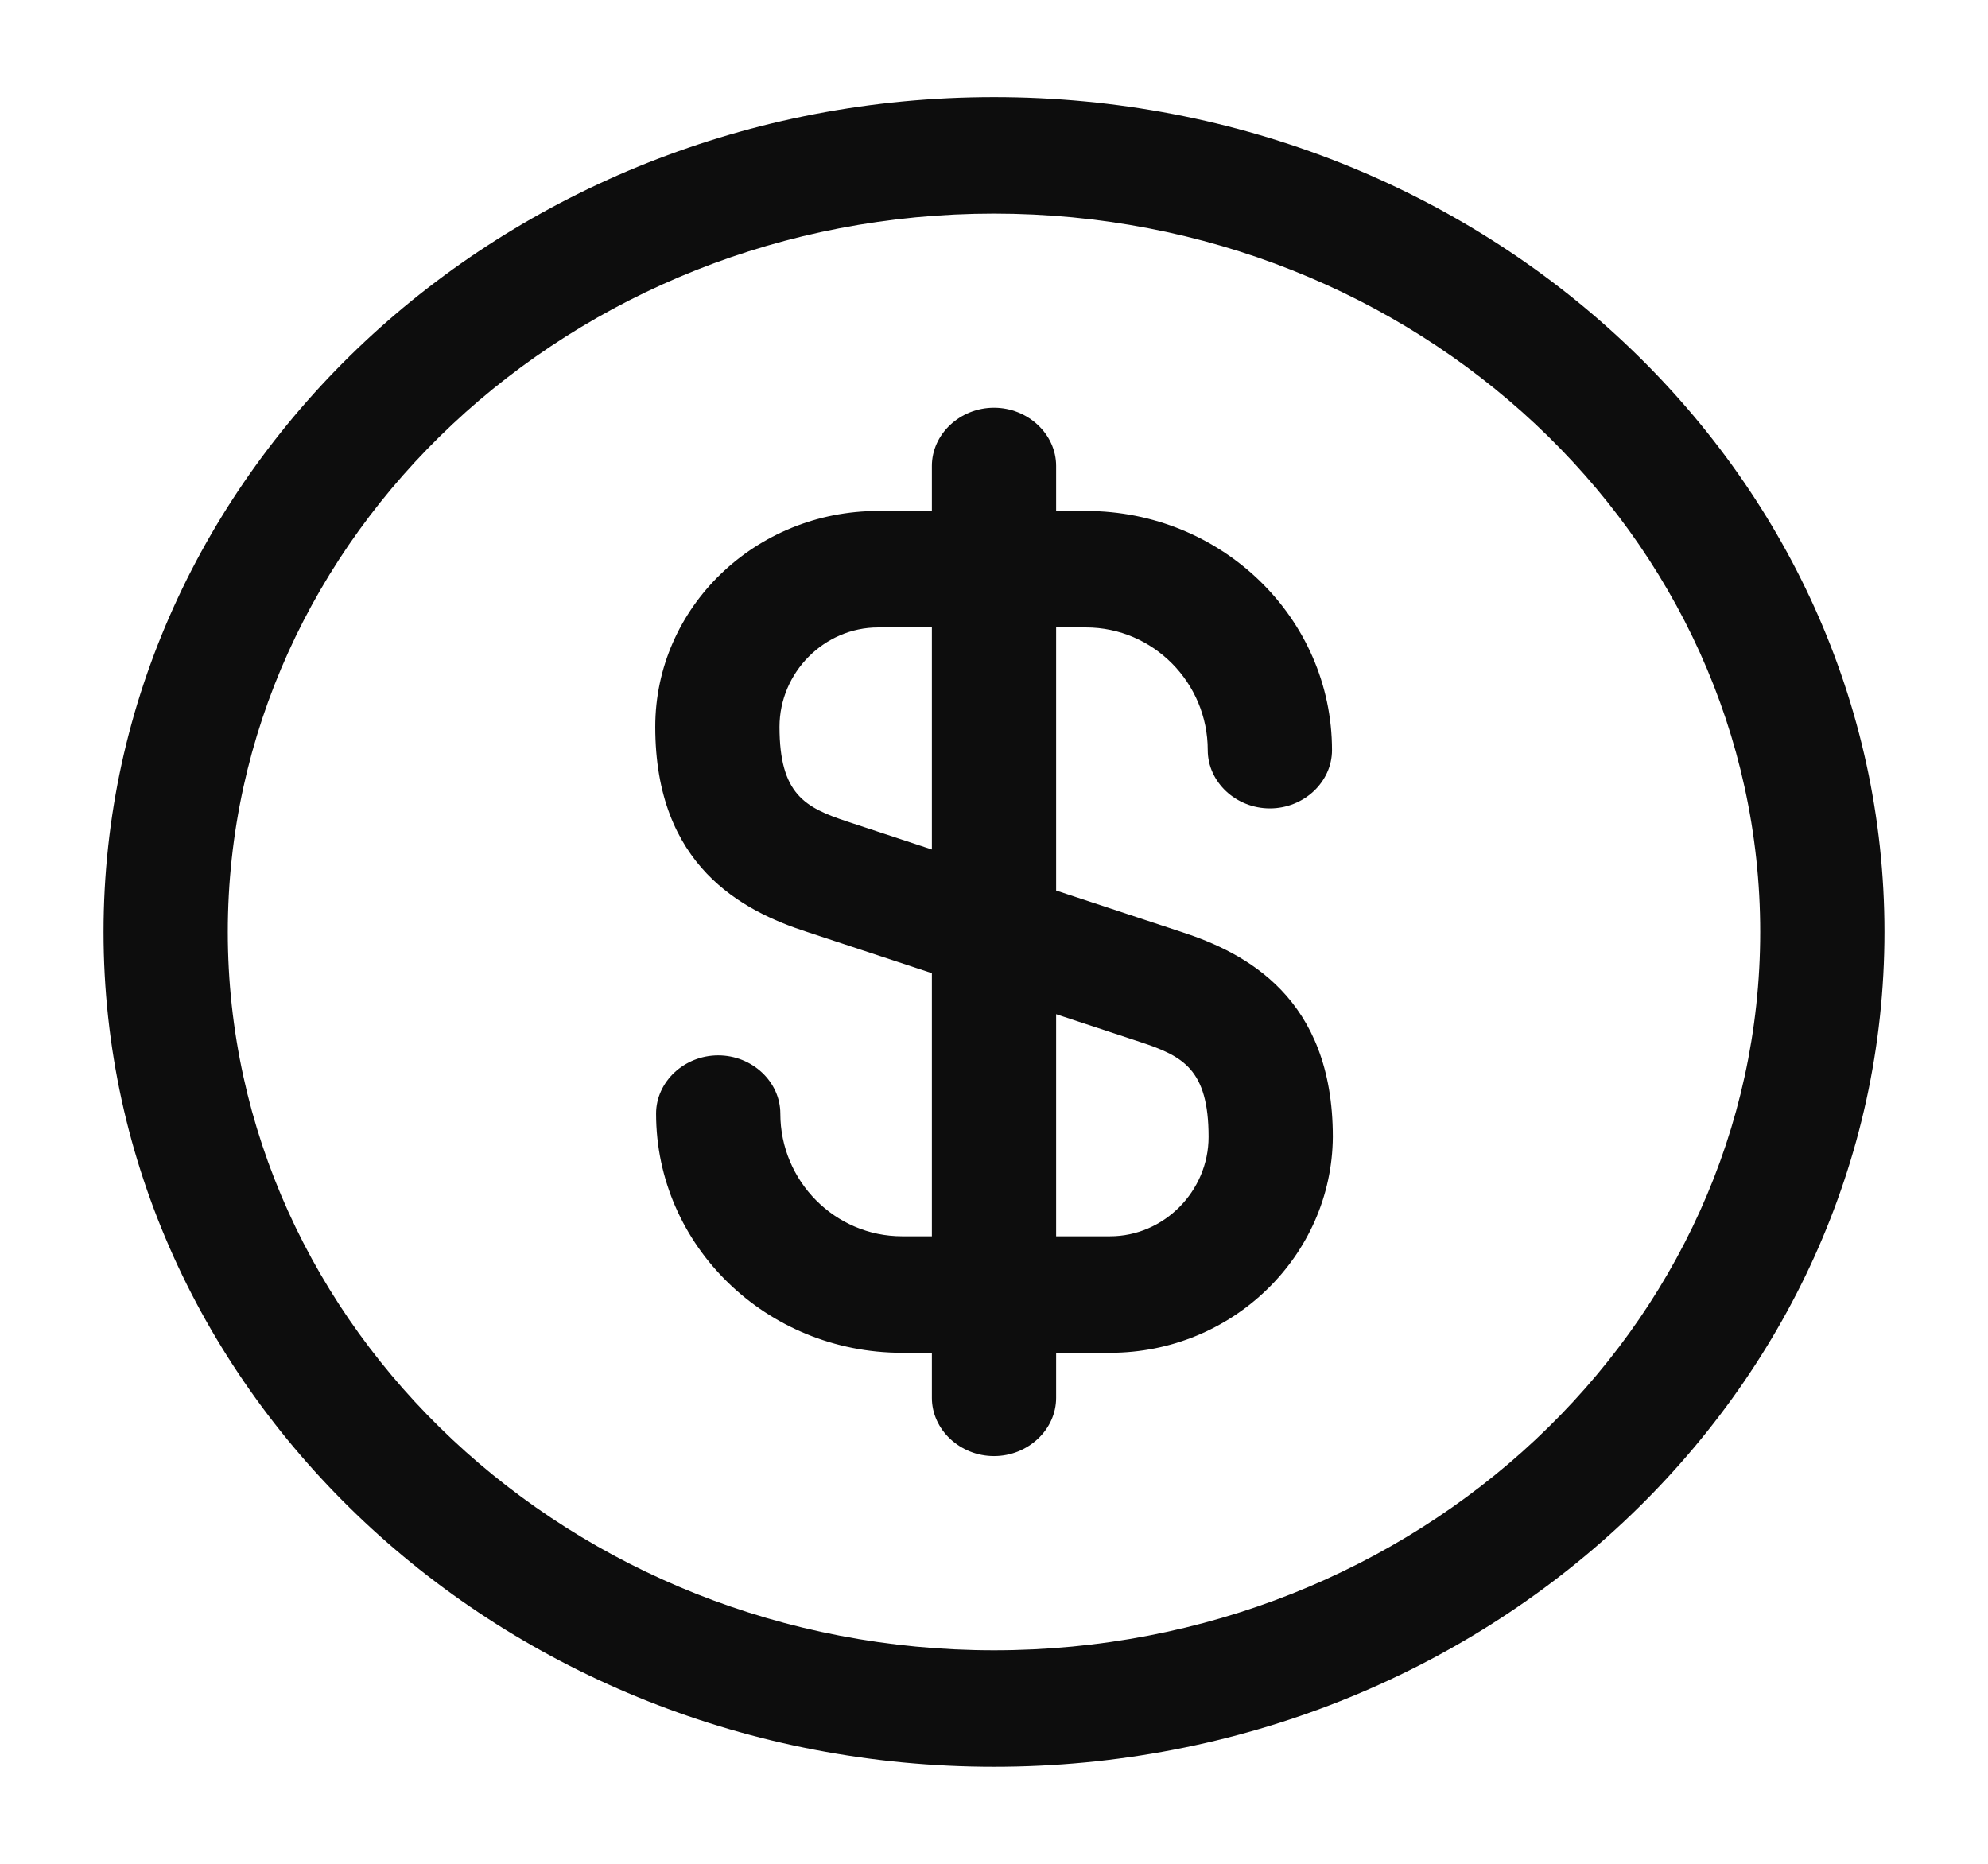 <svg width="48" height="45" viewBox="0 0 48 45" fill="none" xmlns="http://www.w3.org/2000/svg">
<path d="M26.801 32.662H21.781C18.501 32.662 15.841 30.074 15.841 26.887C15.841 26.118 16.521 25.481 17.341 25.481C18.161 25.481 18.841 26.118 18.841 26.887C18.841 28.518 20.161 29.849 21.781 29.849H26.801C28.101 29.849 29.181 28.762 29.181 27.449C29.181 25.818 28.561 25.499 27.541 25.162L19.481 22.499C17.921 21.993 15.821 20.906 15.821 17.549C15.821 14.662 18.241 12.337 21.201 12.337H26.221C29.501 12.337 32.161 14.924 32.161 18.112C32.161 18.881 31.481 19.518 30.661 19.518C29.841 19.518 29.161 18.881 29.161 18.112C29.161 16.481 27.841 15.149 26.221 15.149H21.201C19.901 15.149 18.821 16.237 18.821 17.549C18.821 19.181 19.441 19.499 20.461 19.837L28.521 22.499C30.081 23.006 32.181 24.093 32.181 27.449C32.161 30.318 29.761 32.662 26.801 32.662Z" fill="#0D0D0D"/>
<path d="M24 35.156C23.18 35.156 22.5 34.519 22.5 33.75V11.25C22.5 10.481 23.18 9.844 24 9.844C24.82 9.844 25.5 10.481 25.5 11.25V33.75C25.5 34.519 24.82 35.156 24 35.156Z" fill="#0D0D0D"/>
<path d="M24 42.657C12.14 42.657 2.5 33.62 2.5 22.501C2.5 11.382 12.14 2.345 24 2.345C35.86 2.345 45.5 11.382 45.5 22.501C45.5 33.62 35.86 42.657 24 42.657ZM24 5.157C13.8 5.157 5.5 12.938 5.5 22.501C5.5 32.063 13.8 39.845 24 39.845C34.2 39.845 42.5 32.063 42.5 22.501C42.5 12.938 34.2 5.157 24 5.157Z" fill="#0D0D0D"/>
</svg>
